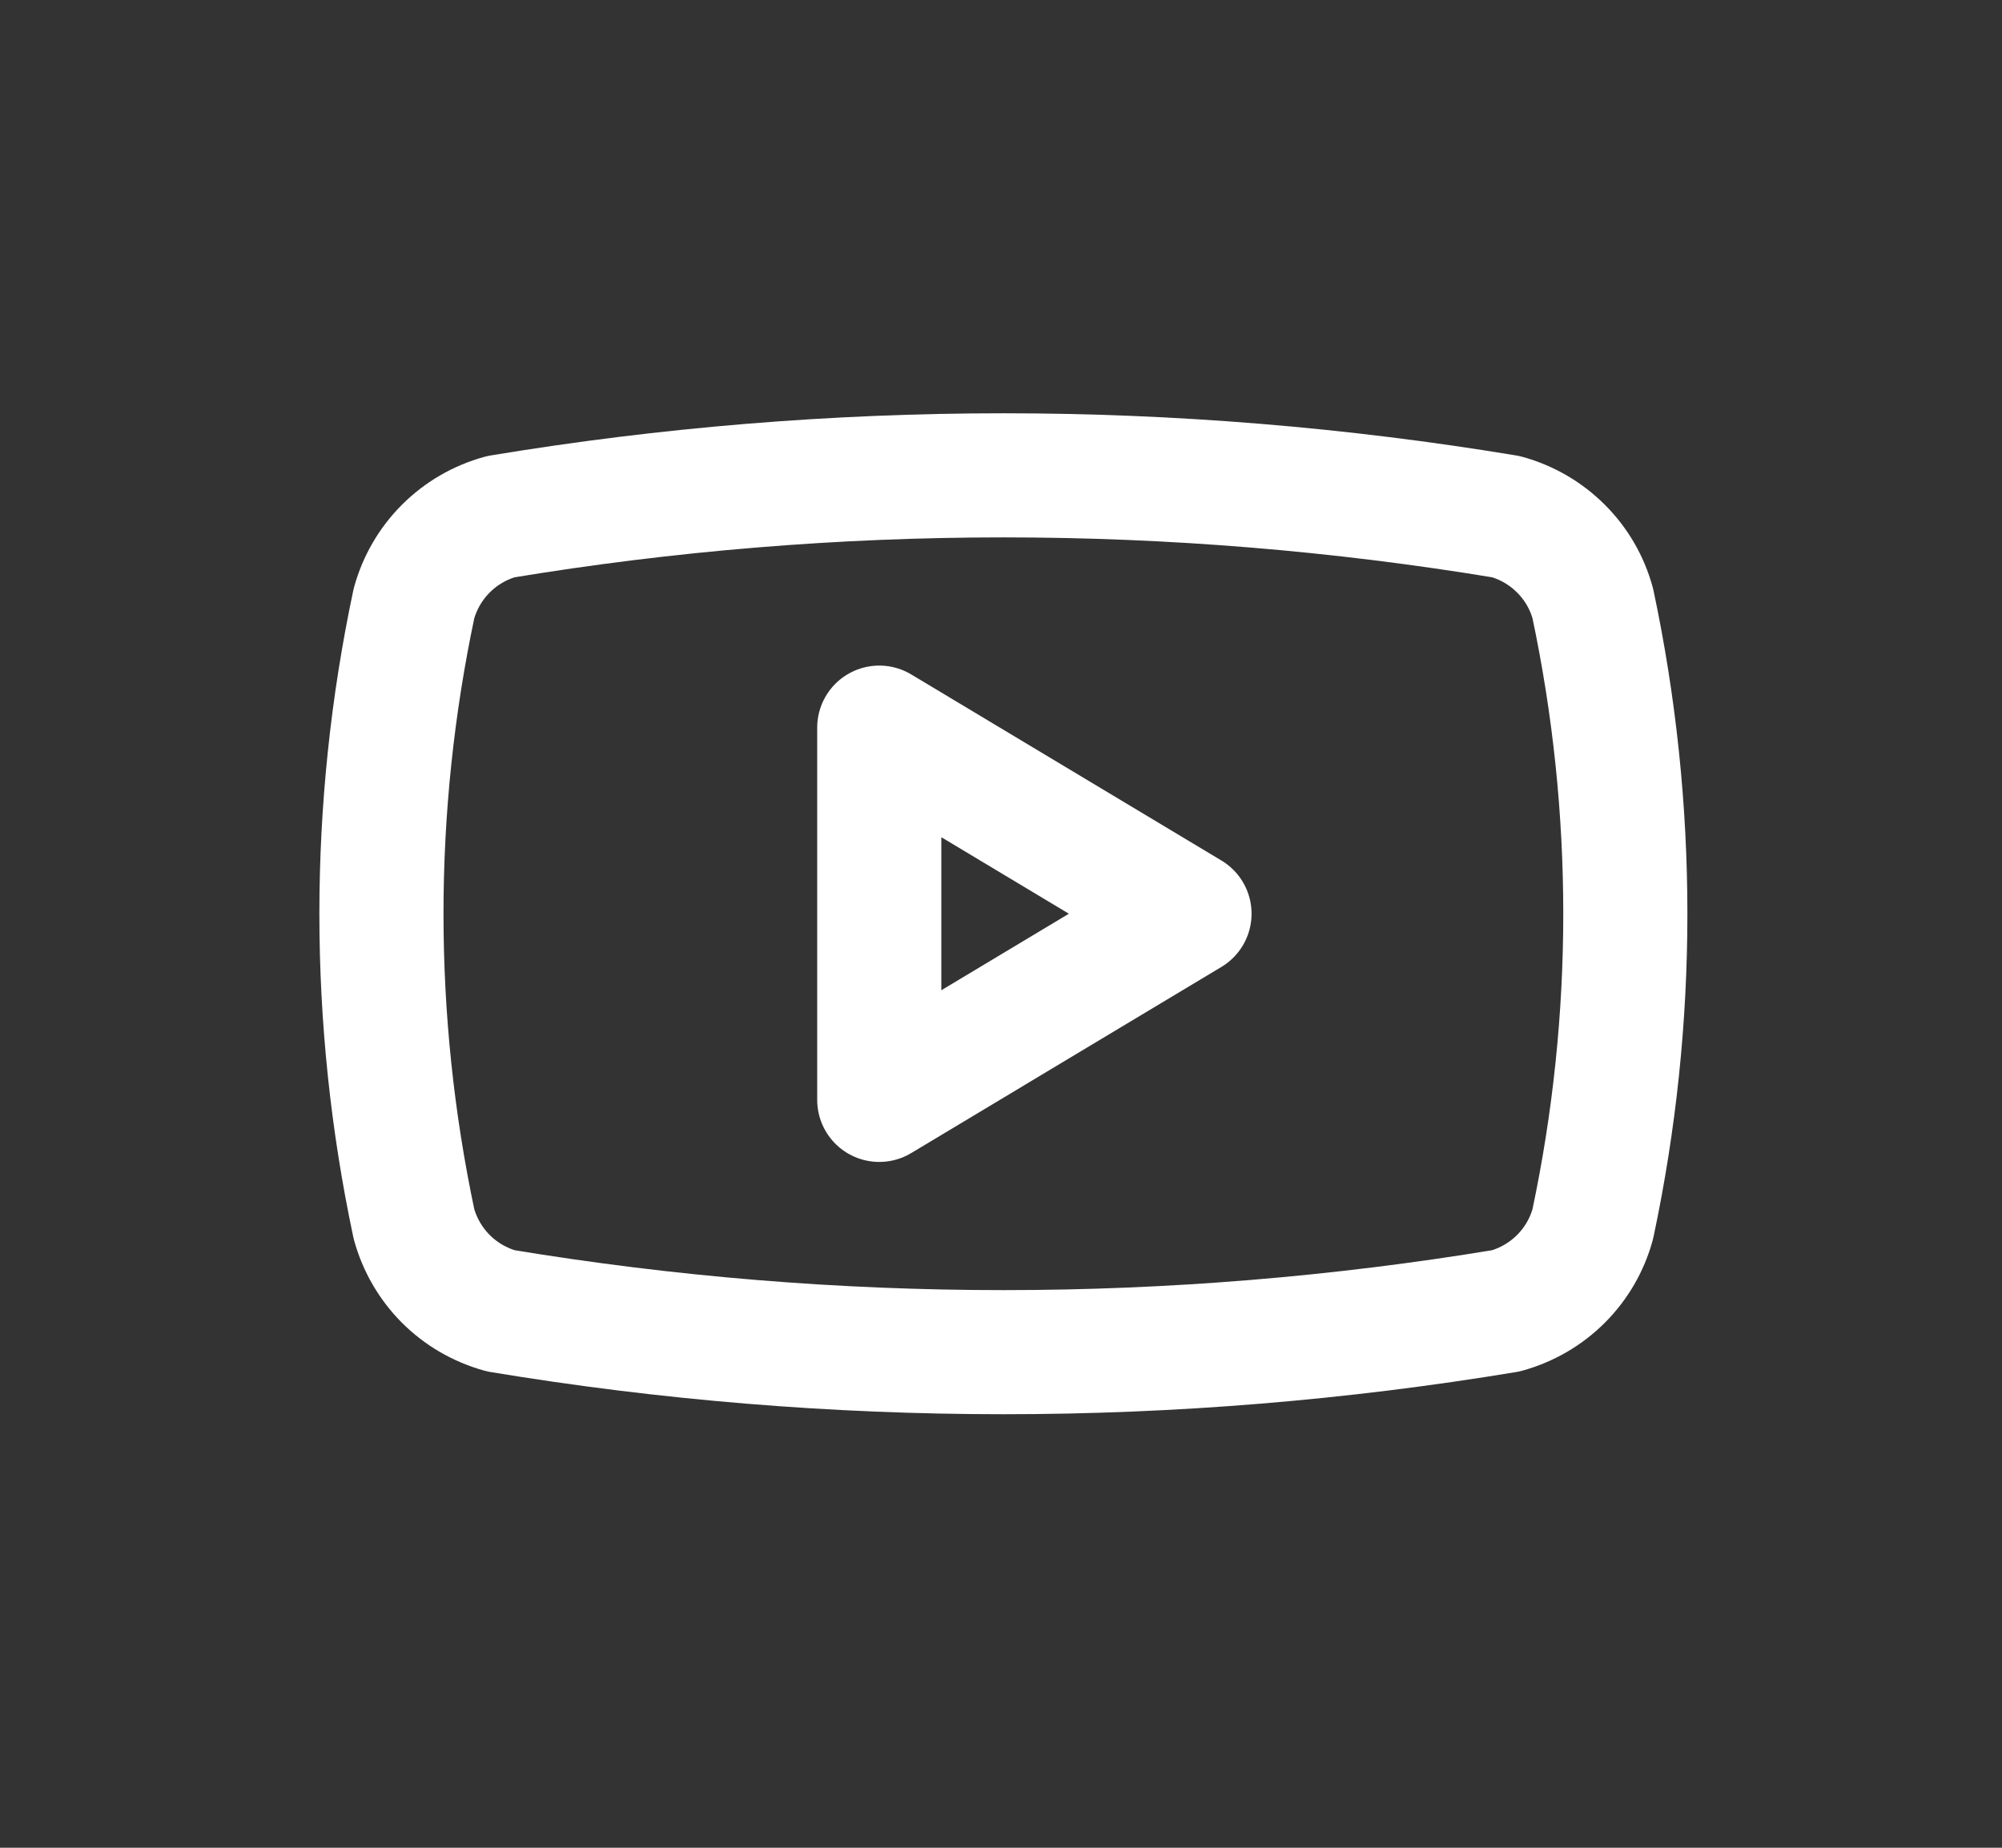 <svg width="26" height="24" viewBox="0 0 26 24" fill="none" xmlns="http://www.w3.org/2000/svg">
<rect x="0" y="0" width="26" height="24" fill="#333333" stroke="none"/>
<path d="M5.376 15.897C4.813 13.241 4.813 10.496 5.376 7.839C5.45 7.569 5.593 7.323 5.79 7.126C5.988 6.928 6.234 6.785 6.504 6.711C10.826 5.995 15.236 5.995 19.558 6.711C19.828 6.785 20.074 6.928 20.272 7.126C20.47 7.323 20.613 7.569 20.686 7.839C21.249 10.496 21.249 13.241 20.686 15.897C20.613 16.167 20.47 16.413 20.272 16.611C20.074 16.809 19.828 16.951 19.558 17.026C15.236 17.742 10.826 17.742 6.504 17.026C6.234 16.951 5.988 16.809 5.79 16.611C5.593 16.413 5.45 16.167 5.376 15.897Z" stroke="white" stroke-width="1.612" stroke-linecap="round" stroke-linejoin="round"/>
<path d="M11.419 14.286L15.448 11.868L11.419 9.451V14.286Z" stroke="white" stroke-width="1.612" stroke-linecap="round" stroke-linejoin="round"/>
</svg>

